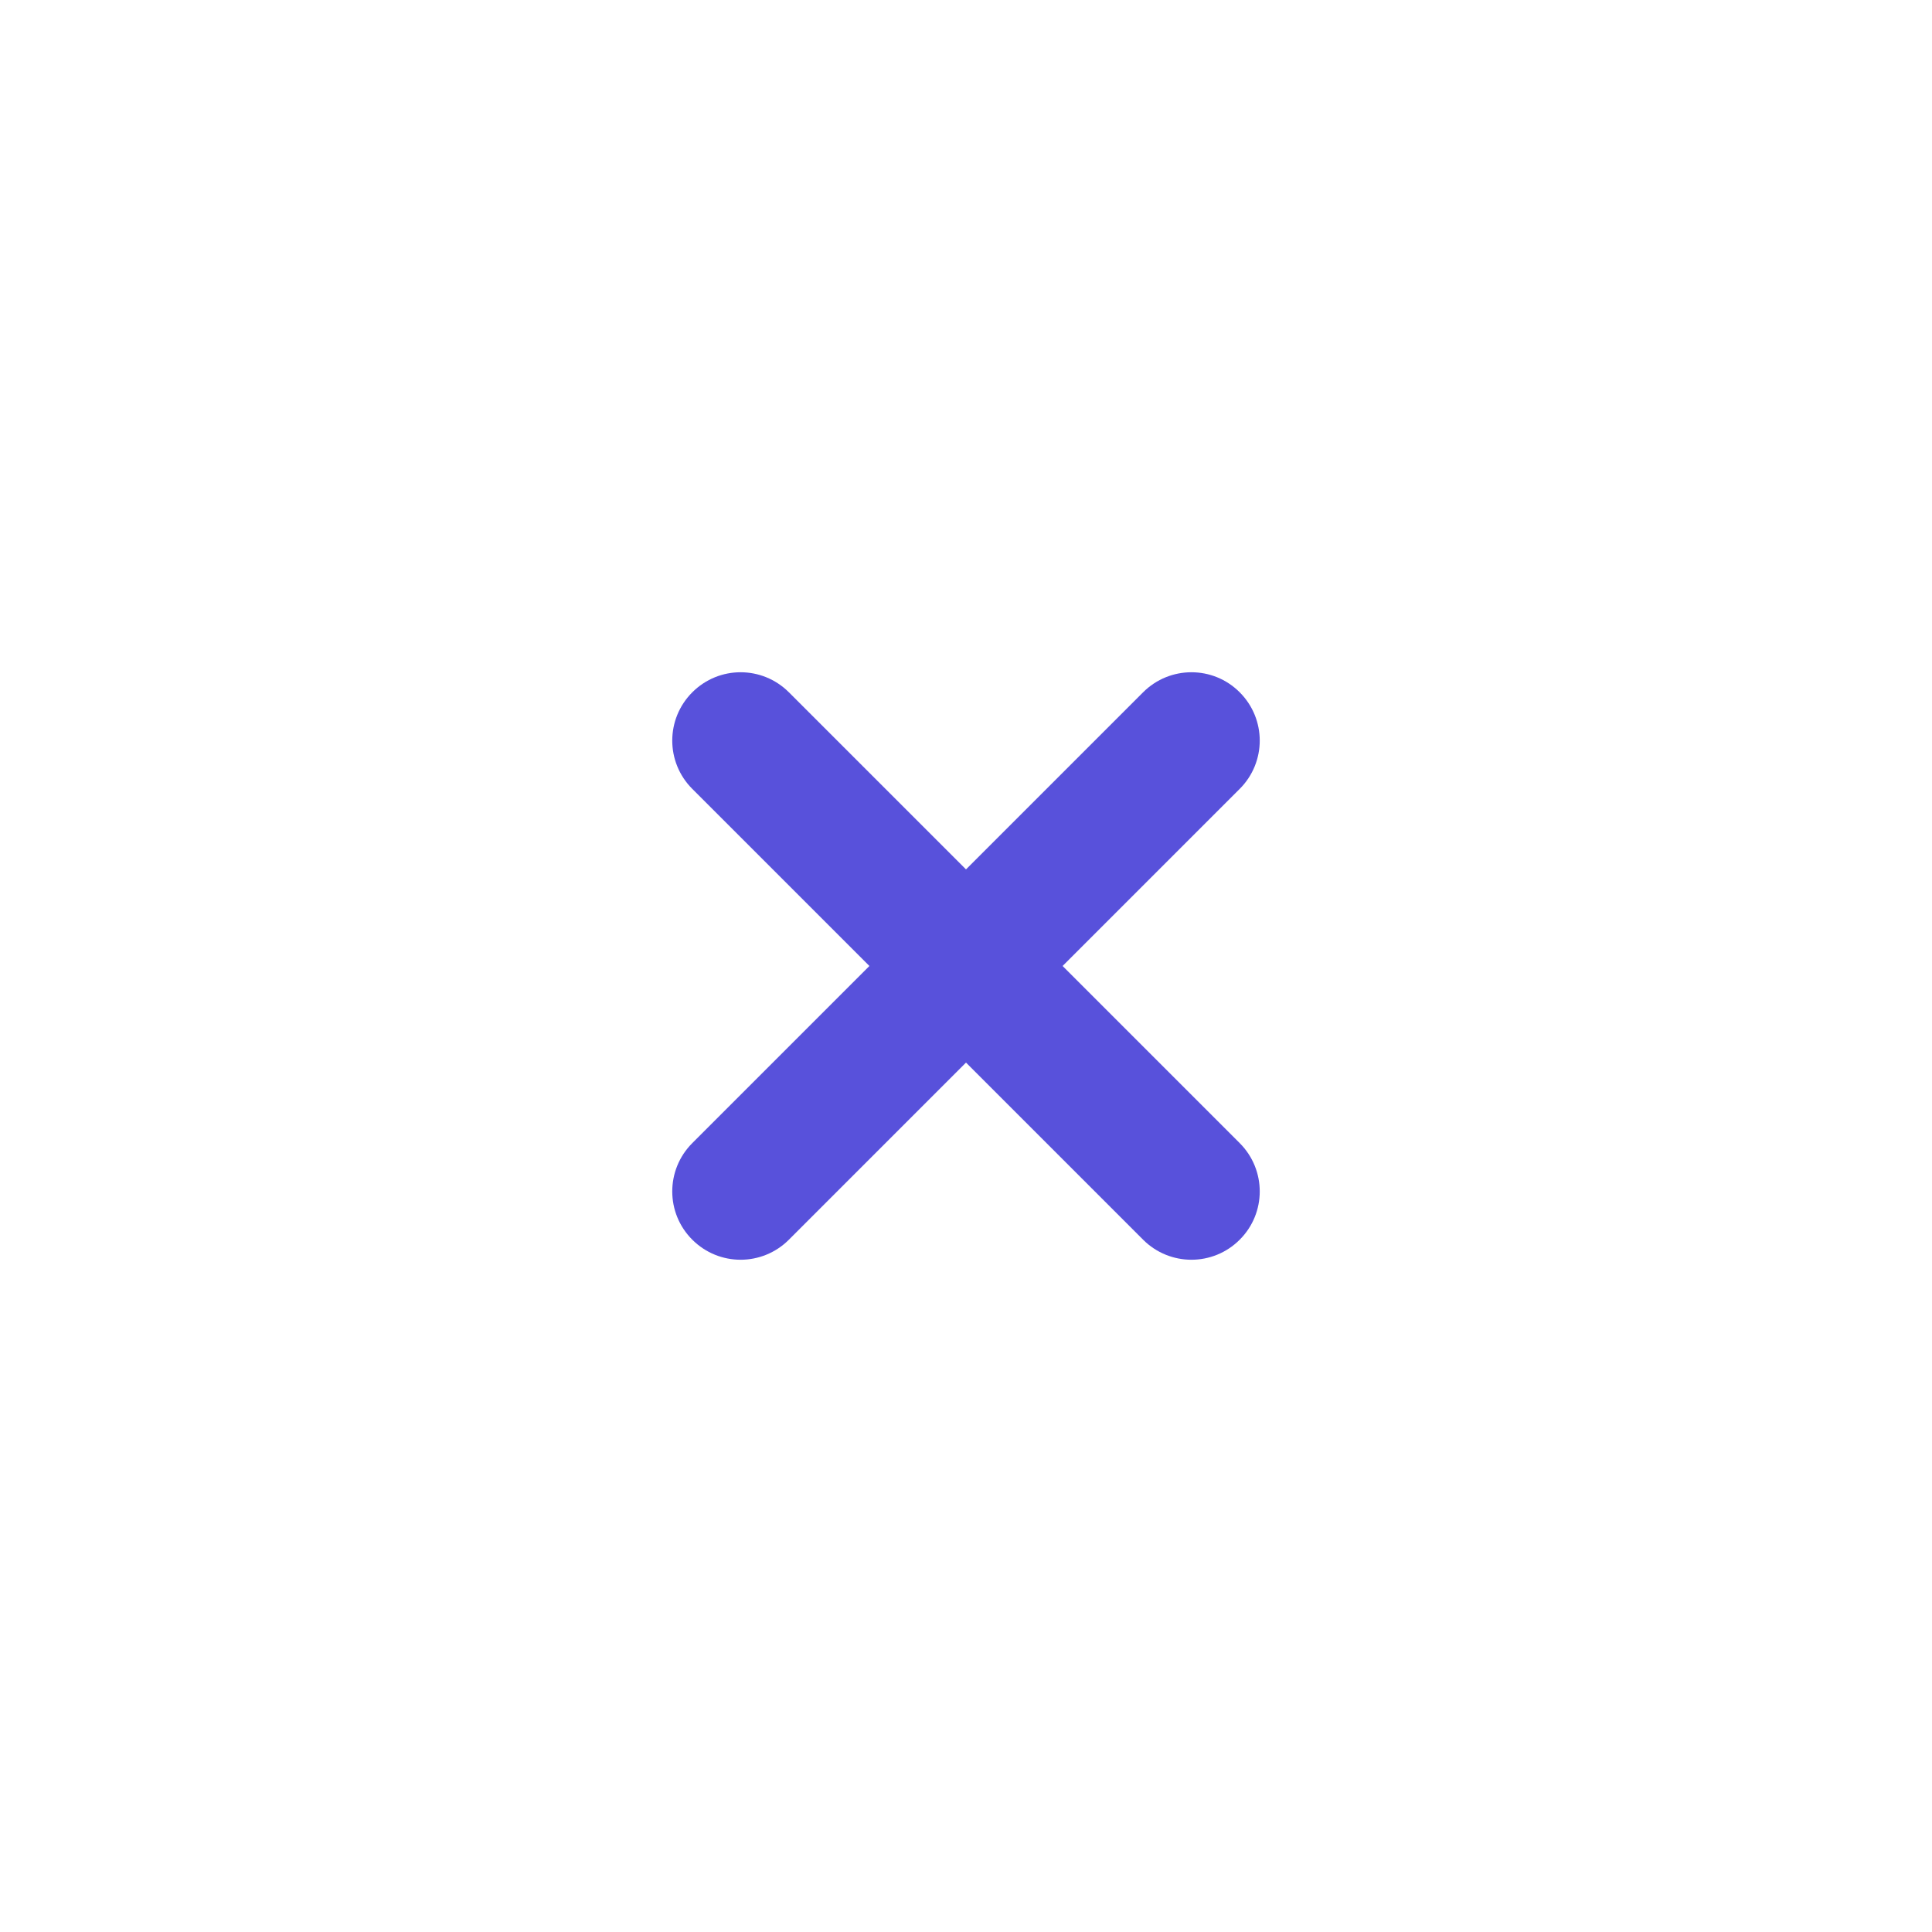 <svg width="18" height="18" viewBox="0 0 18 18" fill="none" xmlns="http://www.w3.org/2000/svg">
<path d="M9 8.1L7.35 6.45C7.101 6.201 6.699 6.201 6.45 6.45C6.201 6.699 6.201 7.101 6.45 7.35L8.1 9L6.45 10.65C6.201 10.899 6.201 11.302 6.45 11.55C6.699 11.799 7.101 11.799 7.35 11.55L9 9.9L10.65 11.55C10.899 11.799 11.302 11.799 11.55 11.55C11.799 11.302 11.799 10.899 11.55 10.65L9.9 9L11.55 7.35C11.799 7.101 11.799 6.699 11.55 6.45C11.302 6.201 10.899 6.201 10.65 6.45L9 8.1Z" fill="#5851db"/>
</svg>
